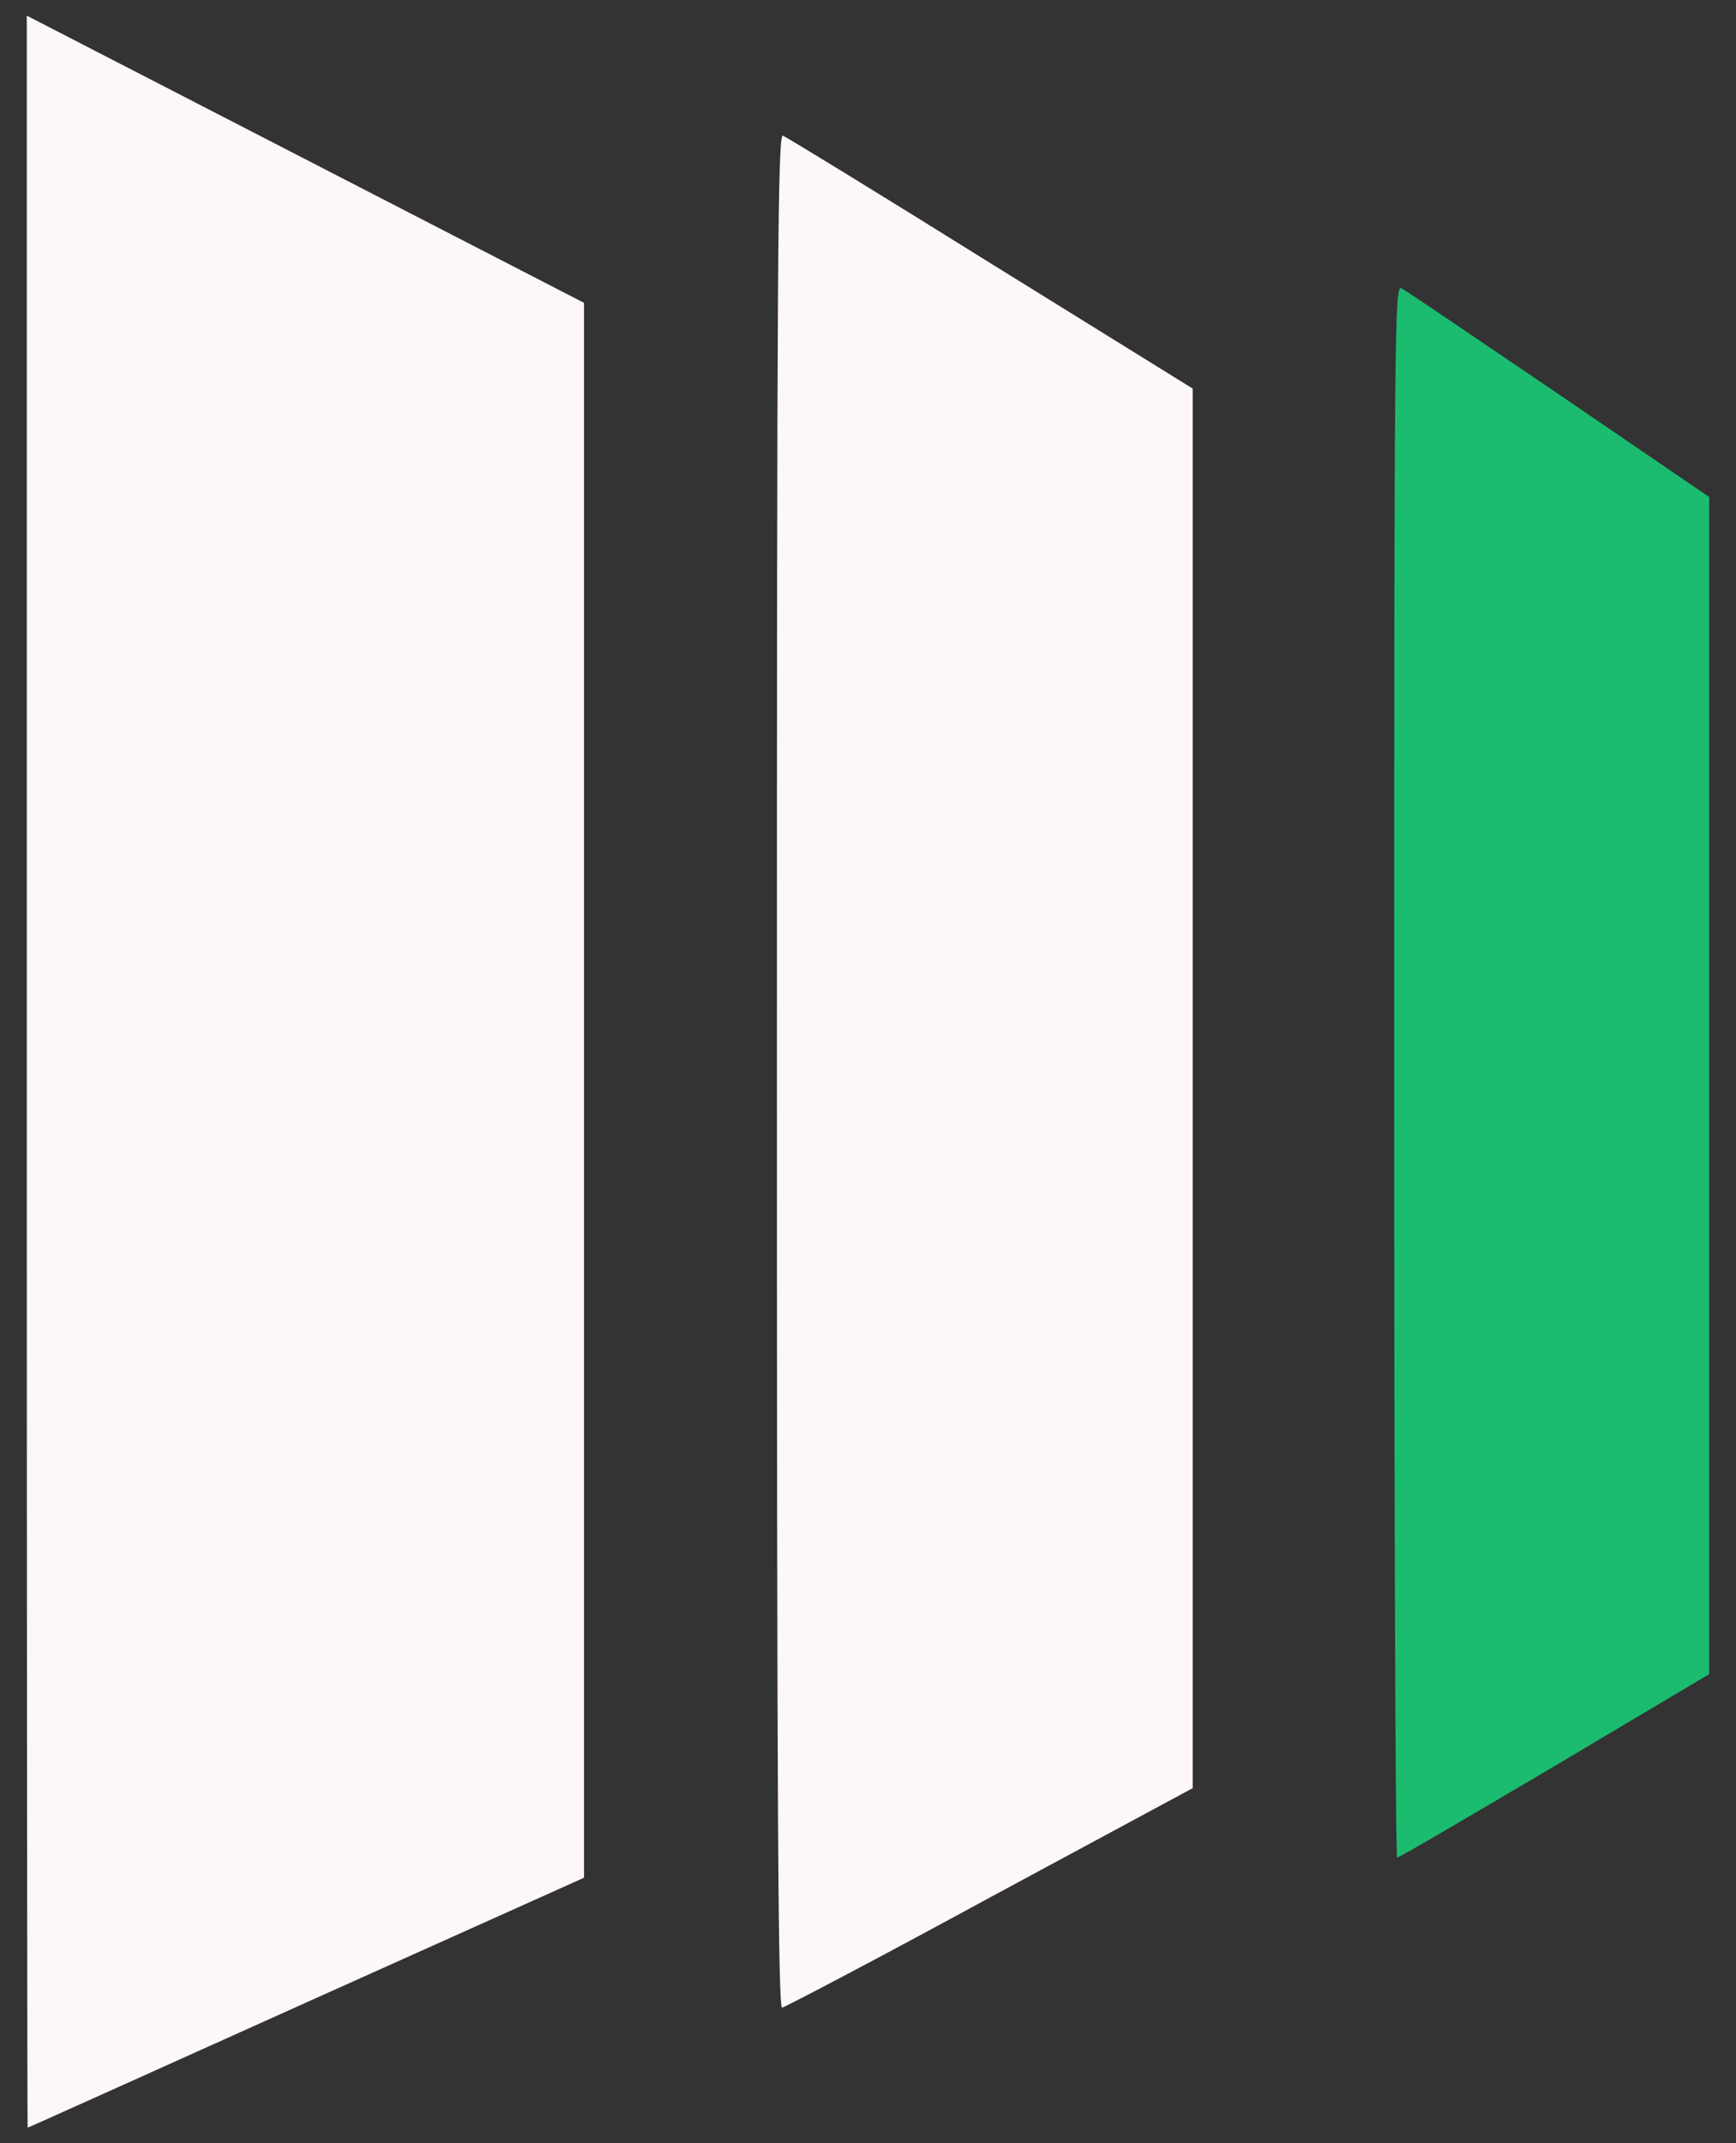 <svg viewBox="0 0 405 500" shape-rendering="geometricPrecision" text-rendering="geometricPrecision"><rect x="0" y="0" width="405" height="500" fill="#333333" stroke="none"/><g transform="matrix(-.1 0 0 0.1 696.25-283.65)"><path d="M6248,7508l-648-291v-1837-1837l650-335l650-335v2463c0,1355-1,2464-2,2464-2,0-294-132-650-292Z" fill="#fdf7fa"/><path d="M4653,7263l-473-255v-1633-1632l471-292c258-161,477-295,485-298c12-4,14,283,14,2181c0,1742-3,2186-12,2186-7-1-226-116-485-257Z" fill="#fdf7fa"/><path d="M3335,6956l-360-214v-1373-1373l350-239c193-131,358-243,368-248c16-9,17,81,17,1826c0,1009-3,1835-7,1835-5,0-170-97-368-214Z" fill="#1bbc6f"/></g></svg>
